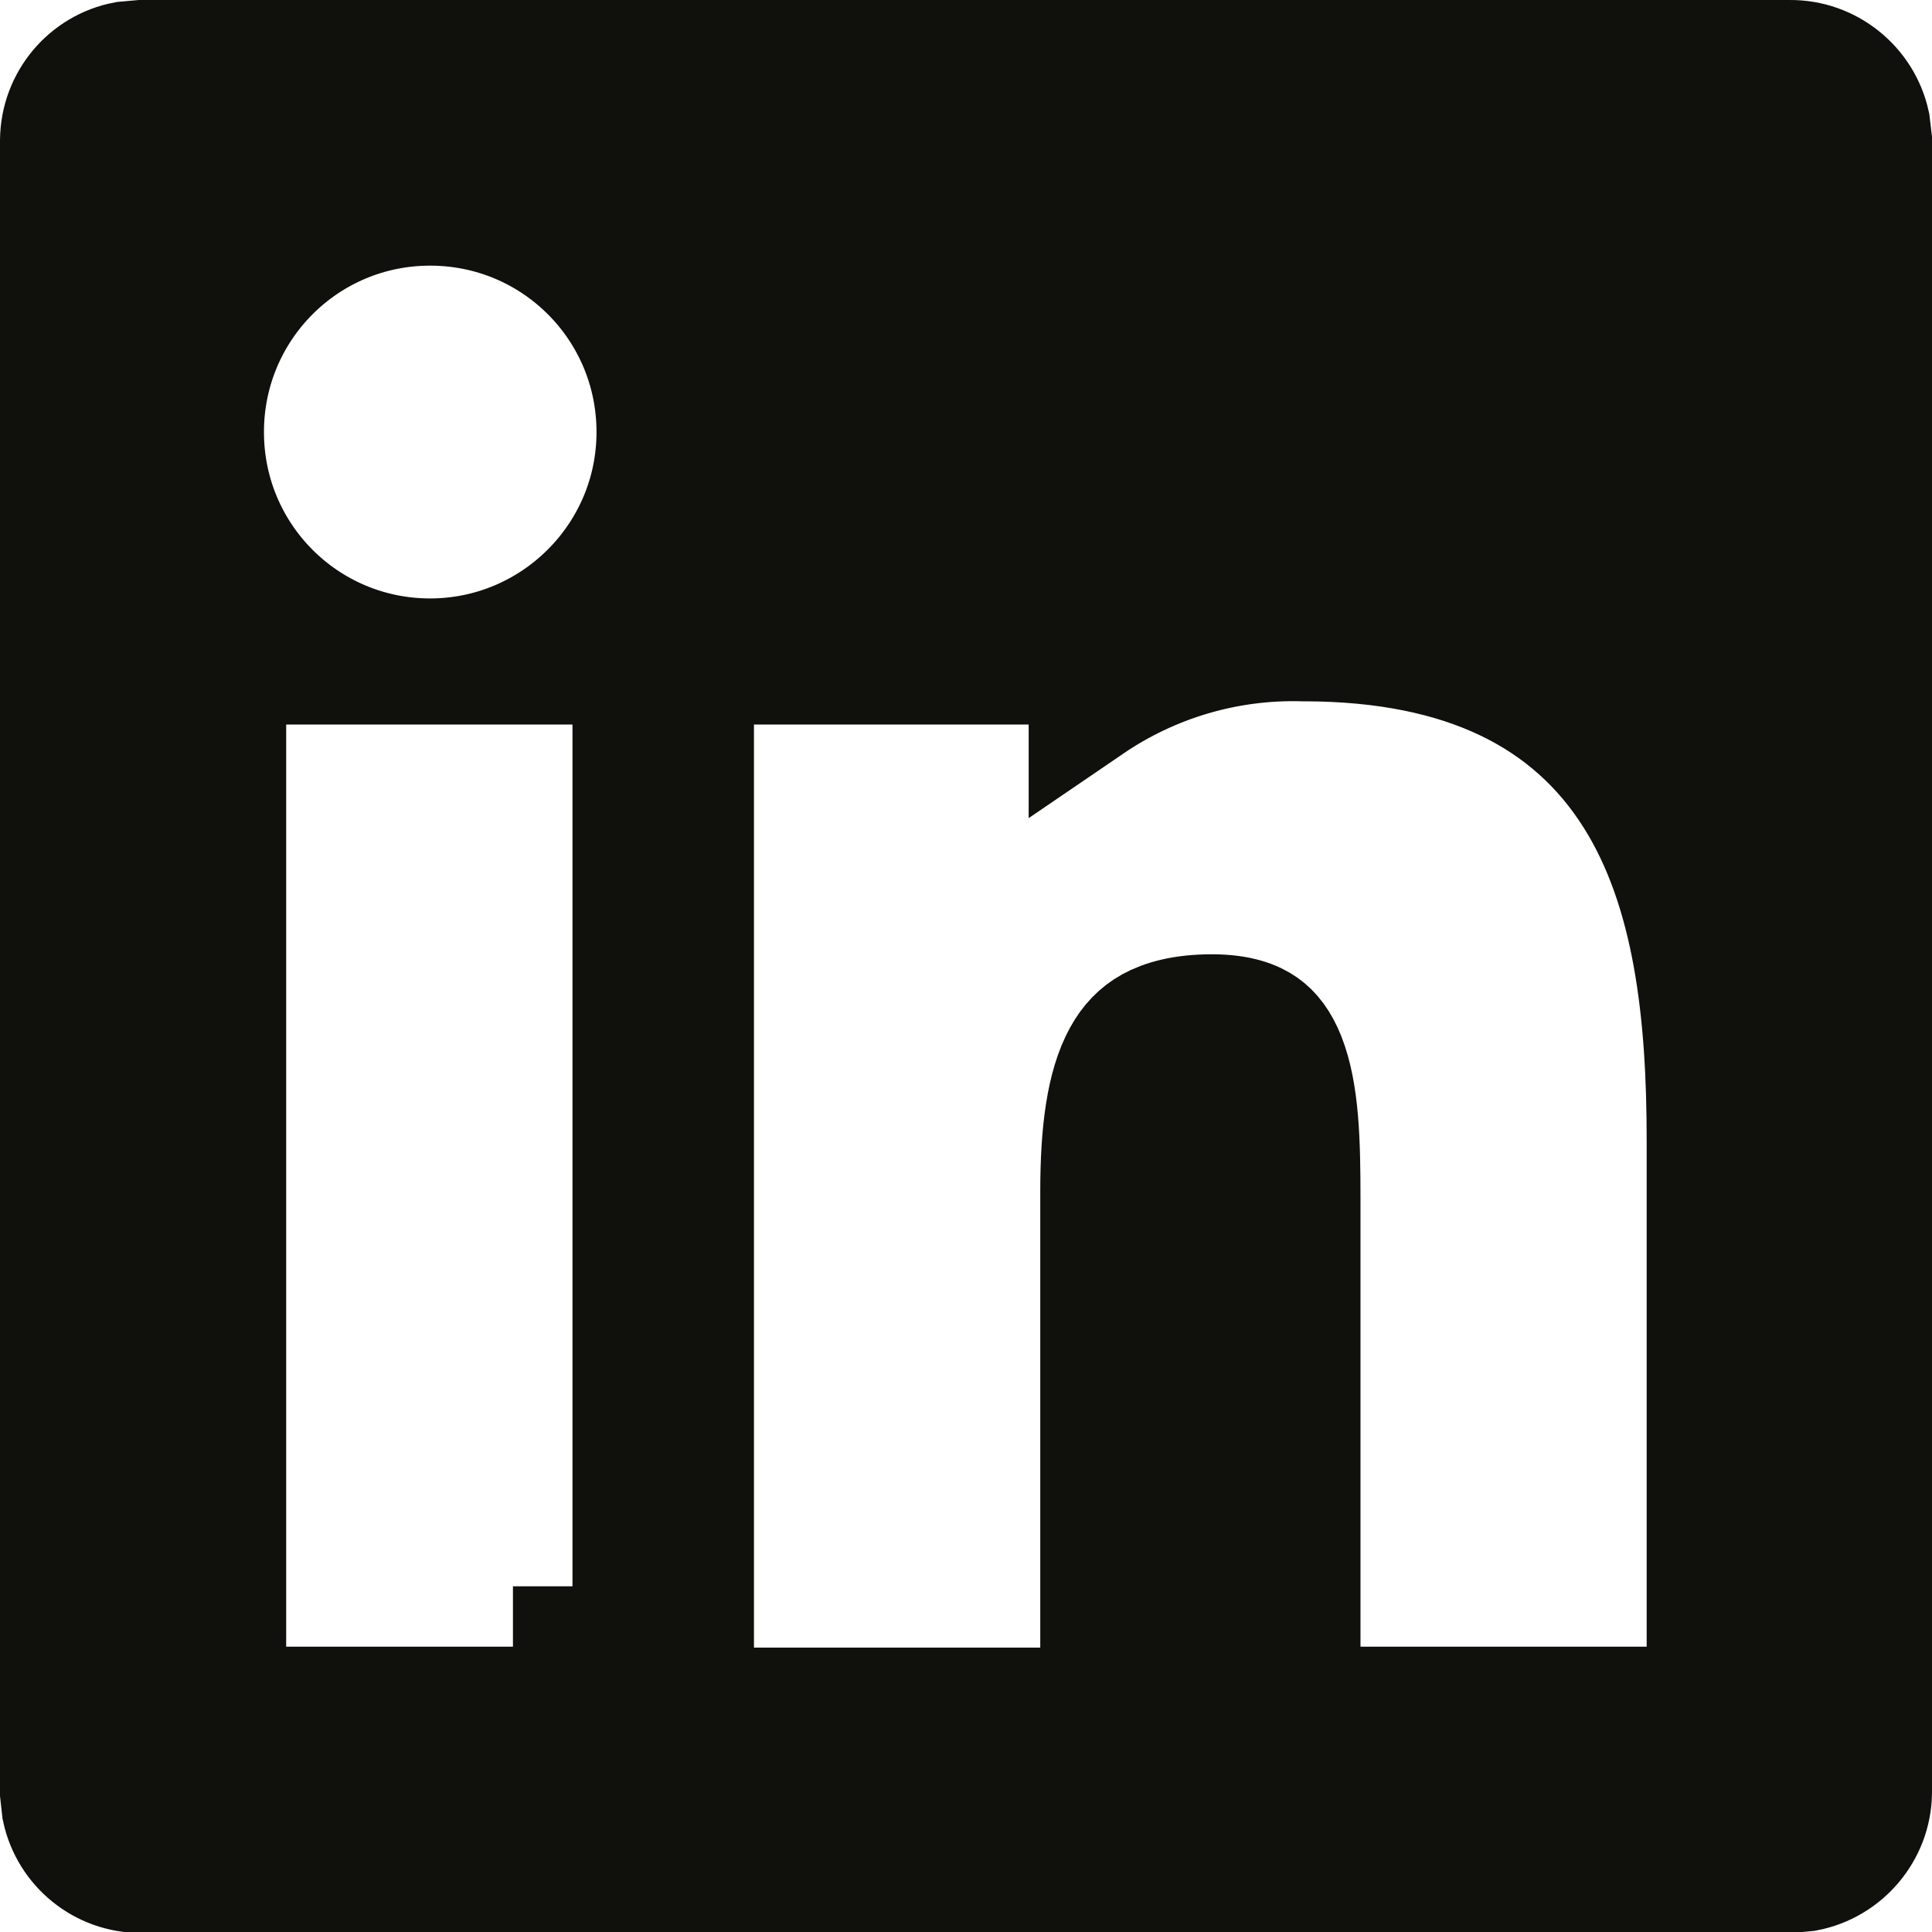 <svg width="16" height="16" viewBox="0 0 16 16" fill="none" xmlns="http://www.w3.org/2000/svg">
<g id="Social / Linkedin">
<path id="Icon" d="M1.172 0.5H14.82C15.144 0.496 15.418 0.725 15.484 1.027L15.5 1.161V14.846C15.496 15.166 15.262 15.436 14.956 15.495L14.82 15.508H1.172C0.852 15.511 0.58 15.286 0.515 14.981L0.5 14.846V1.161C0.504 0.837 0.735 0.57 1.038 0.512L1.172 0.5ZM10.793 5.308C10.15 5.29 9.532 5.479 9.019 5.829V5.5H5.744V14.145H9.115V9.867C9.115 9.375 9.165 8.997 9.3 8.751C9.361 8.64 9.437 8.561 9.535 8.507C9.637 8.451 9.793 8.403 10.037 8.403C10.261 8.403 10.385 8.455 10.456 8.505C10.528 8.555 10.591 8.635 10.643 8.765C10.757 9.054 10.767 9.459 10.767 9.926V14.137H14.137V9.444C14.137 8.404 14.031 7.368 13.538 6.587C13.014 5.756 12.122 5.311 10.808 5.308H10.793ZM1.87 14.137H4.748V13.637H5.241V5.5H1.87V14.137ZM3.562 1.7C2.524 1.7 1.686 2.539 1.686 3.578C1.686 4.617 2.524 5.456 3.562 5.456C4.592 5.456 5.44 4.619 5.44 3.578C5.44 2.539 4.602 1.7 3.562 1.7Z" fill="#10110D" stroke="#10110D"/>
</g>
</svg>
